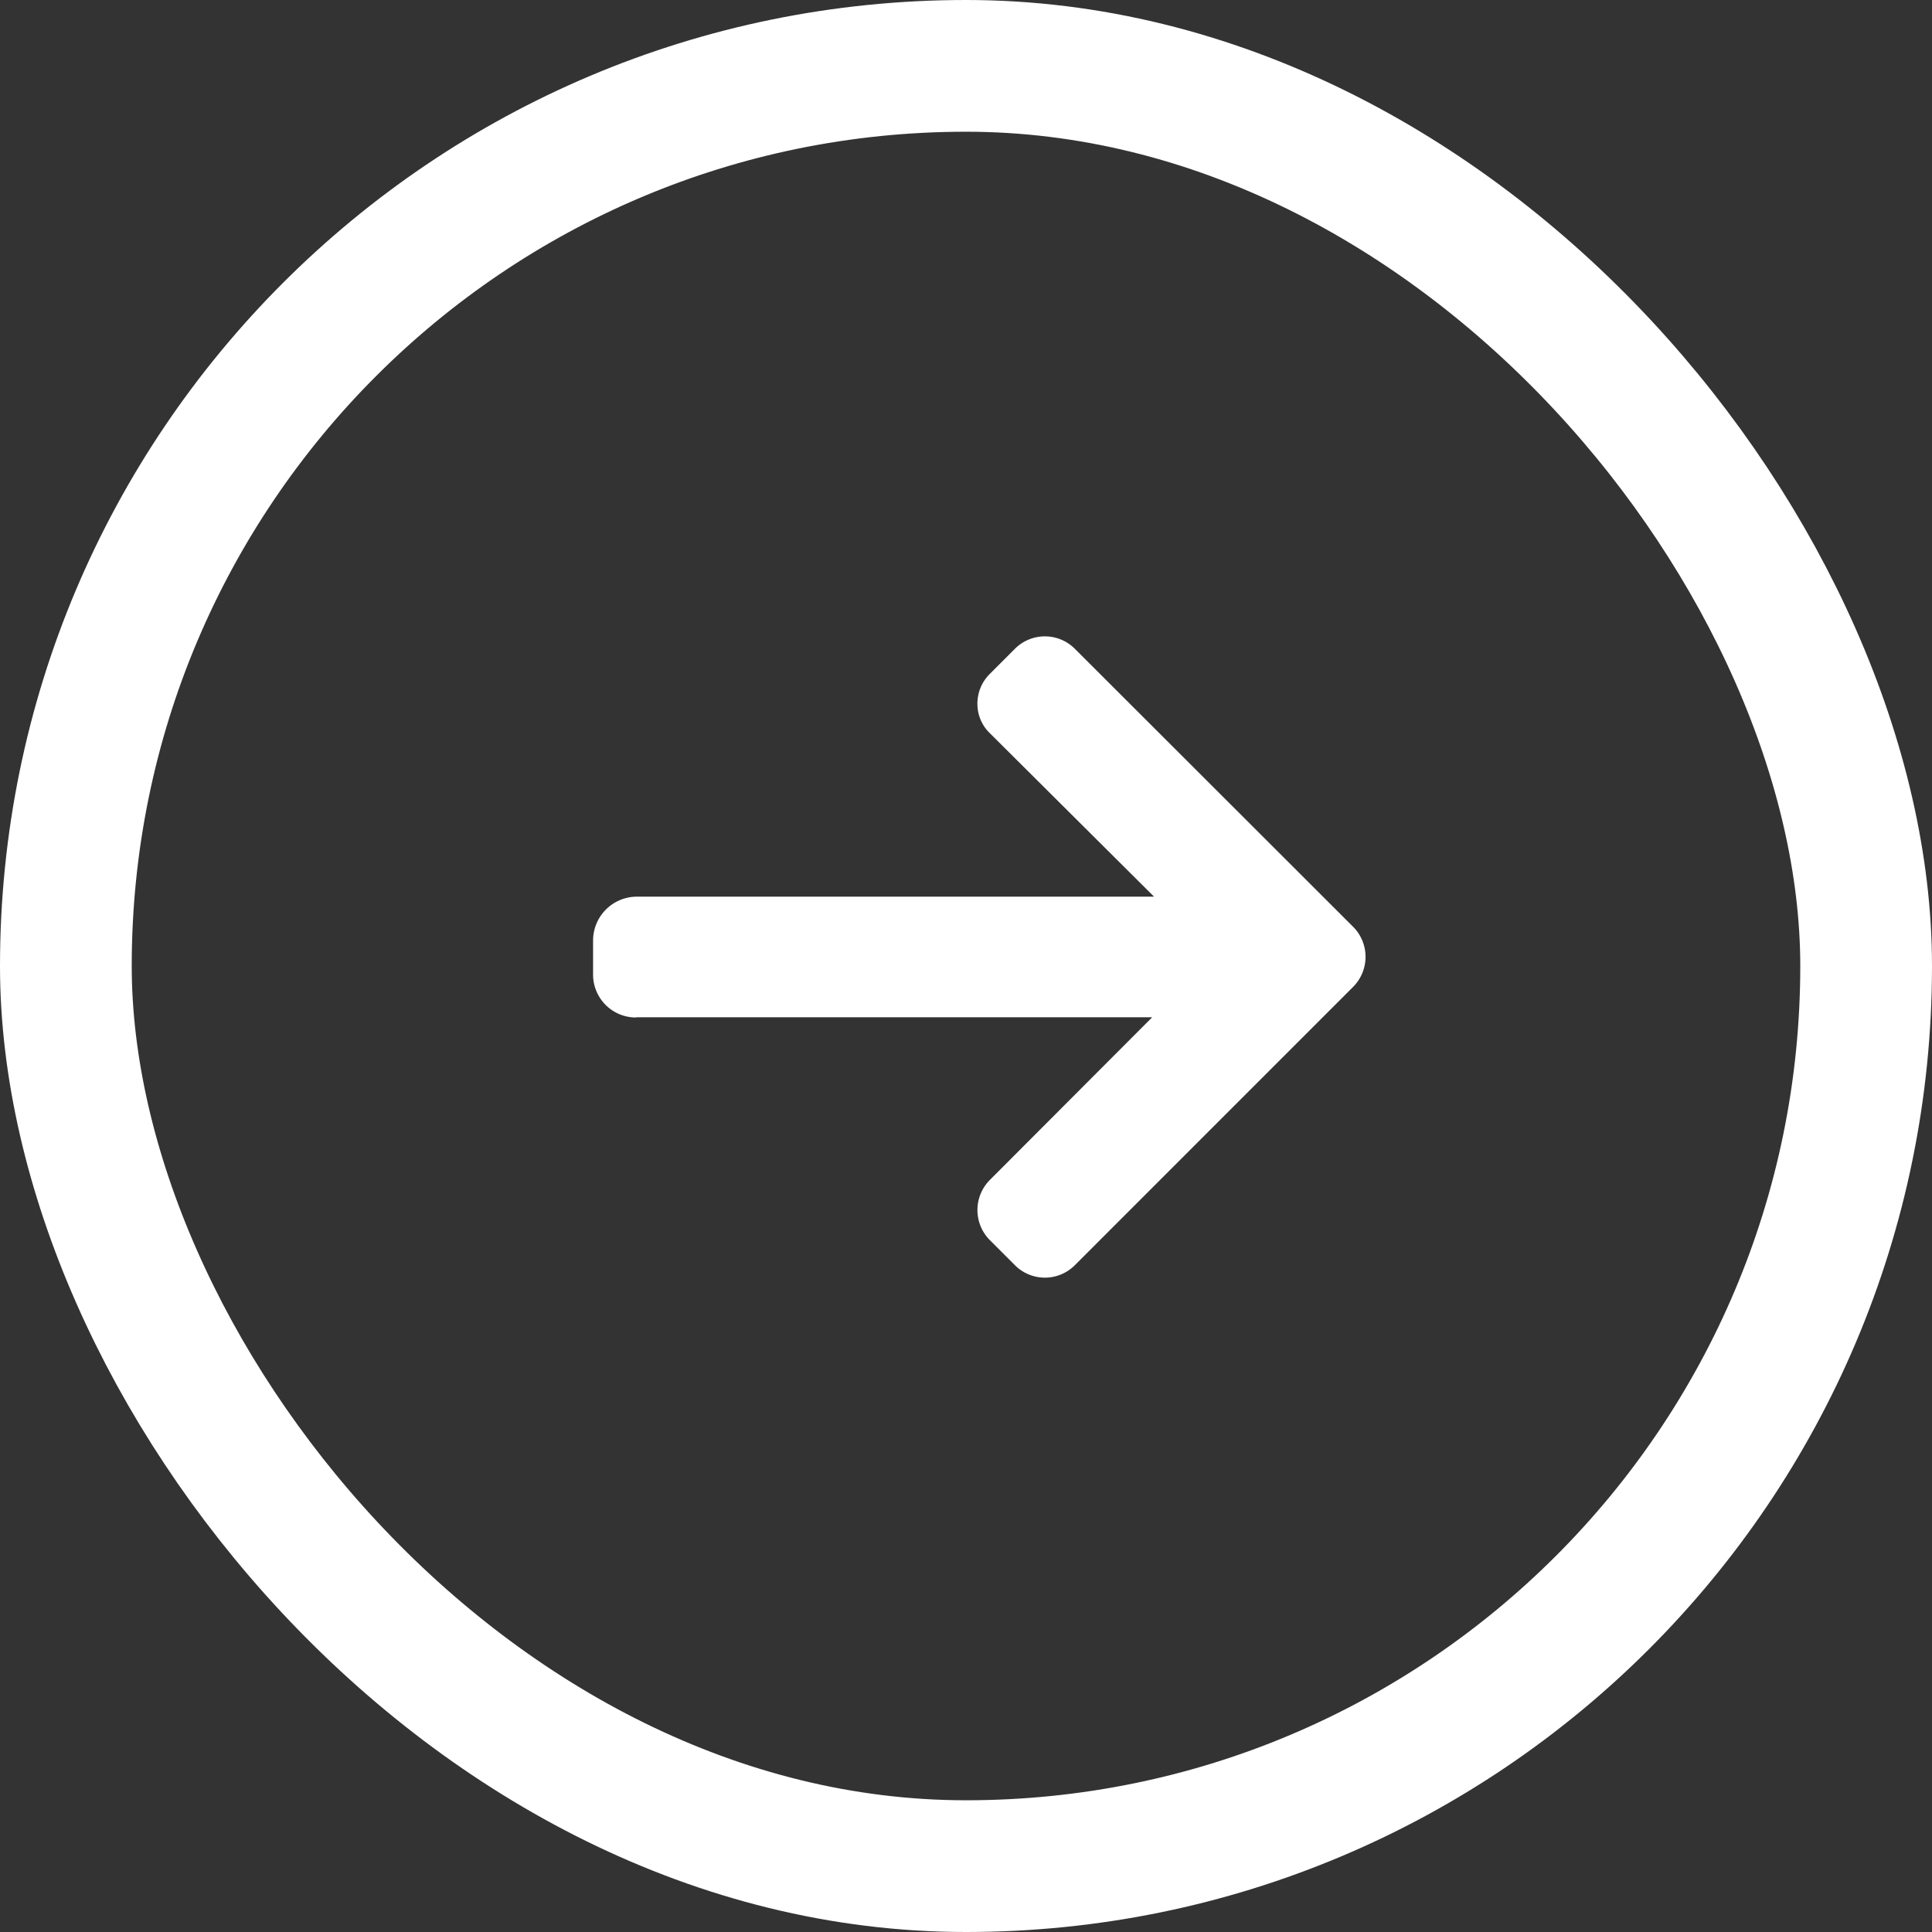 <svg xmlns="http://www.w3.org/2000/svg" width="44" height="44" viewBox="0 0 44 44">
  <rect x="0" y="0" width="44" height="44" fill="#333333" stroke="none"/>
  <g id="Group_1627" data-name="Group 1627" transform="translate(-1231 -198)">
    <g id="Group_1619" data-name="Group 1619" transform="translate(755 -34)">
      <g id="Rectangle_667" data-name="Rectangle 667" transform="translate(476 232)" fill="none" stroke="#fff" stroke-width="3">
        <rect width="44" height="44" rx="22" stroke="none"/>
        <rect x="1.5" y="1.5" width="41" height="41" rx="20.5" fill="none"/>
      </g>
    </g>
    <g id="left-arrow_5_" data-name="left-arrow (5)" transform="translate(1262.099 268.773) rotate(180)">
      <g id="Group_1621" data-name="Group 1621" transform="translate(0 41.674)">
        <path id="Path_5081" data-name="Path 5081" d="M16.6,47.6l.027.006H4.858l3.7-3.708a.972.972,0,0,0,0-1.366l-.576-.576a.963.963,0,0,0-1.359,0L.28,48.3a.97.97,0,0,0,0,1.364L6.623,56a.964.964,0,0,0,1.359,0l.576-.576a.953.953,0,0,0,.281-.68.924.924,0,0,0-.281-.667L4.816,50.352h11.8a1,1,0,0,0,.976-.987V48.55A.978.978,0,0,0,16.6,47.6Z" transform="translate(0 -41.674)" fill="#fff"/>
      </g>
    </g>
  </g>
</svg>
